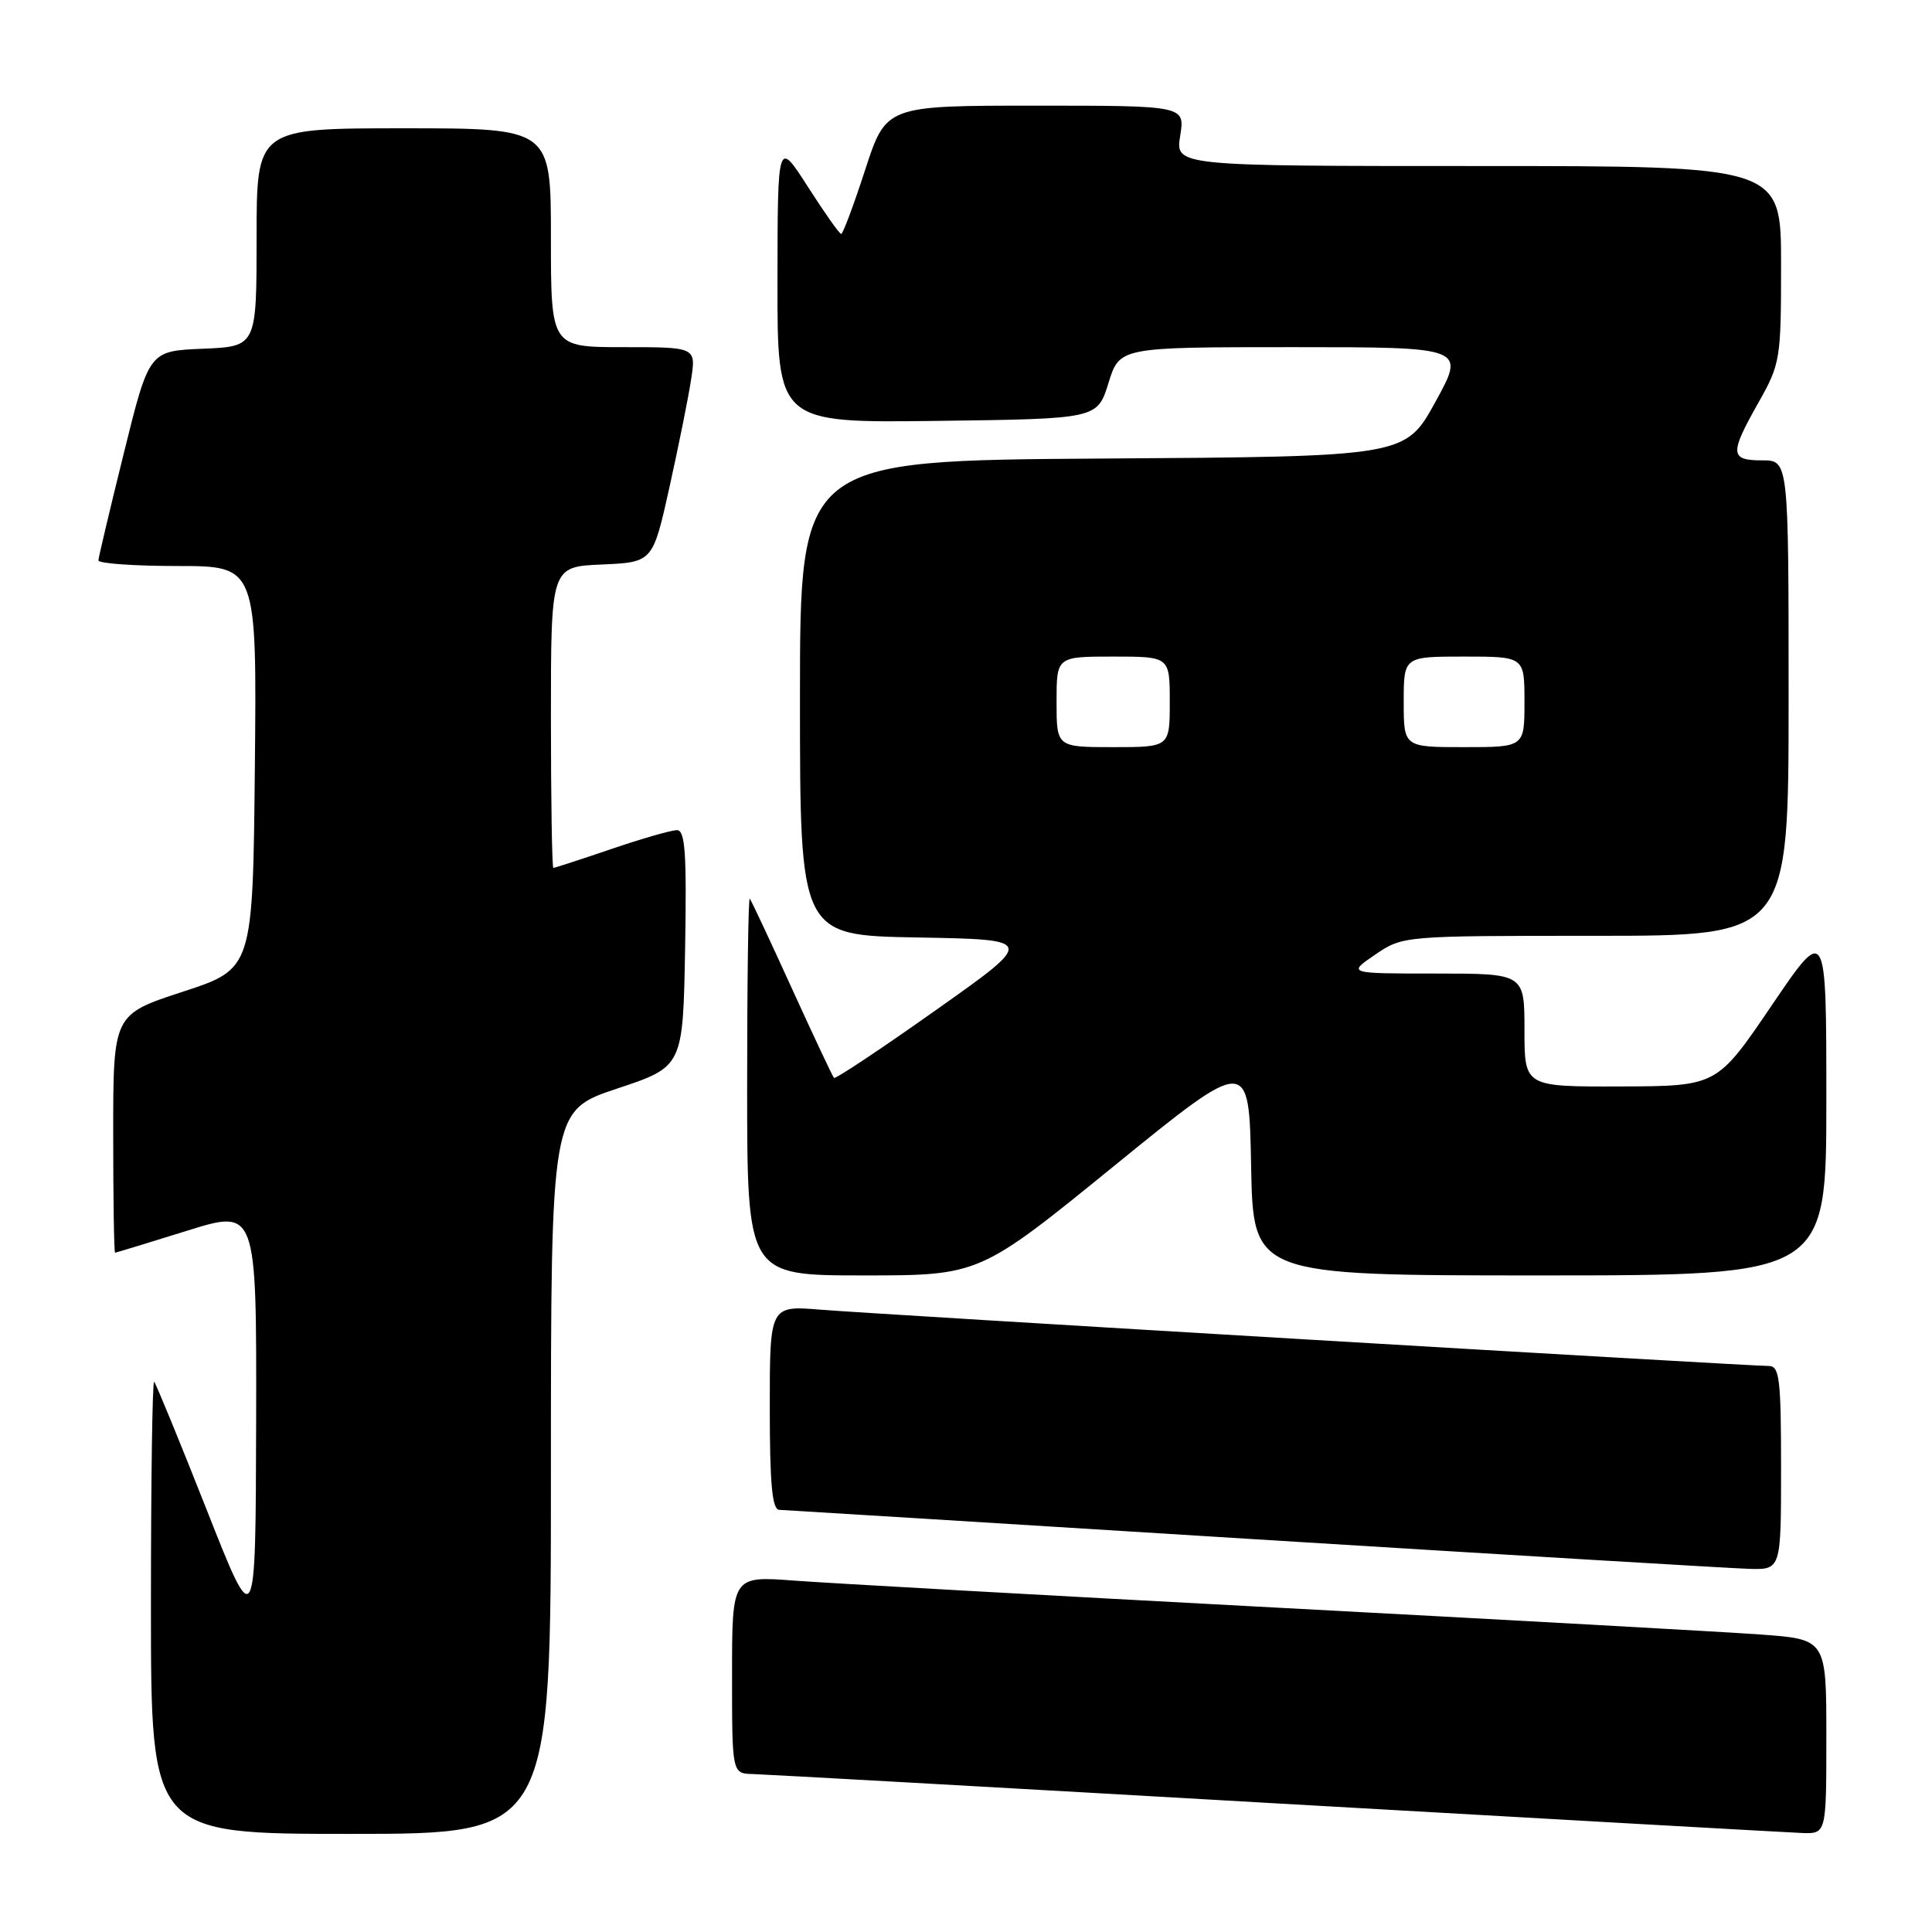 <?xml version="1.0" encoding="UTF-8" standalone="no"?>
<!DOCTYPE svg PUBLIC "-//W3C//DTD SVG 1.1//EN" "http://www.w3.org/Graphics/SVG/1.1/DTD/svg11.dtd" >
<svg xmlns="http://www.w3.org/2000/svg" xmlns:xlink="http://www.w3.org/1999/xlink" version="1.1" viewBox="0 0 256 256">
 <g >
 <path fill="currentColor"
d=" M 73.00 195.08 C 73.00 147.17 73.00 147.17 81.75 144.25 C 90.50 141.34 90.50 141.34 90.78 125.67 C 91.00 113.04 90.79 110.00 89.70 110.00 C 88.96 110.00 85.04 111.12 81.00 112.50 C 76.96 113.88 73.50 115.00 73.32 115.00 C 73.15 115.00 73.00 106.02 73.00 95.05 C 73.00 75.09 73.00 75.09 79.75 74.80 C 86.50 74.50 86.50 74.50 88.72 64.50 C 89.94 59.00 91.23 52.59 91.58 50.25 C 92.23 46.00 92.23 46.00 82.61 46.00 C 73.00 46.00 73.00 46.00 73.00 31.50 C 73.00 17.00 73.00 17.00 53.50 17.00 C 34.00 17.00 34.00 17.00 34.00 31.46 C 34.00 45.91 34.00 45.91 26.88 46.21 C 19.76 46.50 19.76 46.50 16.42 60.00 C 14.58 67.42 13.06 73.84 13.04 74.25 C 13.02 74.66 17.73 75.00 23.52 75.00 C 34.03 75.00 34.03 75.00 33.77 101.69 C 33.50 128.37 33.50 128.37 24.25 131.40 C 15.00 134.42 15.00 134.42 15.00 150.21 C 15.00 158.89 15.11 165.99 15.25 165.99 C 15.39 165.98 19.66 164.68 24.75 163.09 C 34.00 160.20 34.00 160.20 33.94 188.35 C 33.87 216.50 33.87 216.50 27.37 200.01 C 23.79 190.94 20.66 183.33 20.43 183.10 C 20.19 182.86 20.00 196.24 20.00 212.83 C 20.00 243.00 20.00 243.00 46.50 243.00 C 73.00 243.00 73.00 243.00 73.00 195.08 Z  M 242.00 230.11 C 242.00 217.21 242.00 217.21 233.25 216.58 C 228.44 216.23 199.53 214.63 169.00 213.01 C 138.47 211.39 109.79 209.78 105.25 209.44 C 97.00 208.82 97.00 208.82 97.00 221.91 C 97.00 235.00 97.00 235.00 99.75 235.07 C 101.26 235.11 132.43 236.85 169.00 238.95 C 205.57 241.04 236.96 242.81 238.75 242.88 C 242.00 243.00 242.00 243.00 242.00 230.11 Z  M 236.00 194.50 C 236.00 182.73 235.79 181.00 234.38 181.00 C 231.64 181.00 115.92 174.13 108.75 173.54 C 102.00 172.99 102.00 172.99 102.00 186.49 C 102.00 196.60 102.31 200.01 103.25 200.06 C 103.94 200.09 132.18 201.83 166.00 203.94 C 199.82 206.04 229.41 207.81 231.75 207.88 C 236.00 208.00 236.00 208.00 236.00 194.50 Z  M 147.64 154.48 C 165.50 139.96 165.50 139.96 165.78 154.48 C 166.05 169.00 166.05 169.00 204.03 169.00 C 242.00 169.00 242.00 169.00 242.00 145.78 C 242.00 122.55 242.00 122.55 234.75 133.24 C 227.50 143.92 227.50 143.92 214.75 143.96 C 202.00 144.00 202.00 144.00 202.00 136.50 C 202.00 129.00 202.00 129.00 190.27 129.00 C 178.54 129.00 178.54 129.00 182.21 126.50 C 185.89 124.00 185.89 124.00 211.45 124.00 C 237.00 124.00 237.00 124.00 237.00 92.50 C 237.00 61.00 237.00 61.00 233.50 61.00 C 229.21 61.00 229.16 60.15 233.00 53.35 C 235.91 48.19 236.00 47.63 236.00 35.02 C 236.00 22.00 236.00 22.00 195.87 22.00 C 155.74 22.00 155.74 22.00 156.38 18.00 C 157.02 14.00 157.02 14.00 137.22 14.00 C 117.41 14.00 117.41 14.00 114.64 22.50 C 113.12 27.17 111.69 31.00 111.46 31.00 C 111.23 31.00 109.25 28.19 107.05 24.75 C 103.04 18.50 103.04 18.50 103.02 37.27 C 103.00 56.04 103.00 56.04 124.20 55.77 C 145.40 55.50 145.40 55.50 146.88 50.75 C 148.35 46.00 148.35 46.00 171.27 46.00 C 194.19 46.00 194.19 46.00 190.20 53.25 C 186.21 60.50 186.21 60.50 146.11 60.76 C 106.00 61.02 106.00 61.02 106.00 92.49 C 106.00 123.95 106.00 123.95 121.61 124.22 C 137.22 124.50 137.22 124.50 124.03 133.83 C 116.77 138.97 110.68 143.02 110.51 142.83 C 110.33 142.65 107.82 137.32 104.94 131.00 C 102.06 124.67 99.55 119.31 99.35 119.08 C 99.16 118.85 99.00 129.99 99.00 143.83 C 99.00 169.00 99.00 169.00 114.39 169.00 C 129.79 169.00 129.79 169.00 147.64 154.48 Z  M 140.00 93.00 C 140.00 87.00 140.00 87.00 147.50 87.00 C 155.00 87.00 155.00 87.00 155.00 93.00 C 155.00 99.00 155.00 99.00 147.50 99.00 C 140.00 99.00 140.00 99.00 140.00 93.00 Z  M 186.00 93.00 C 186.00 87.00 186.00 87.00 194.00 87.00 C 202.00 87.00 202.00 87.00 202.00 93.00 C 202.00 99.00 202.00 99.00 194.00 99.00 C 186.00 99.00 186.00 99.00 186.00 93.00 Z "/>
</g>
</svg>